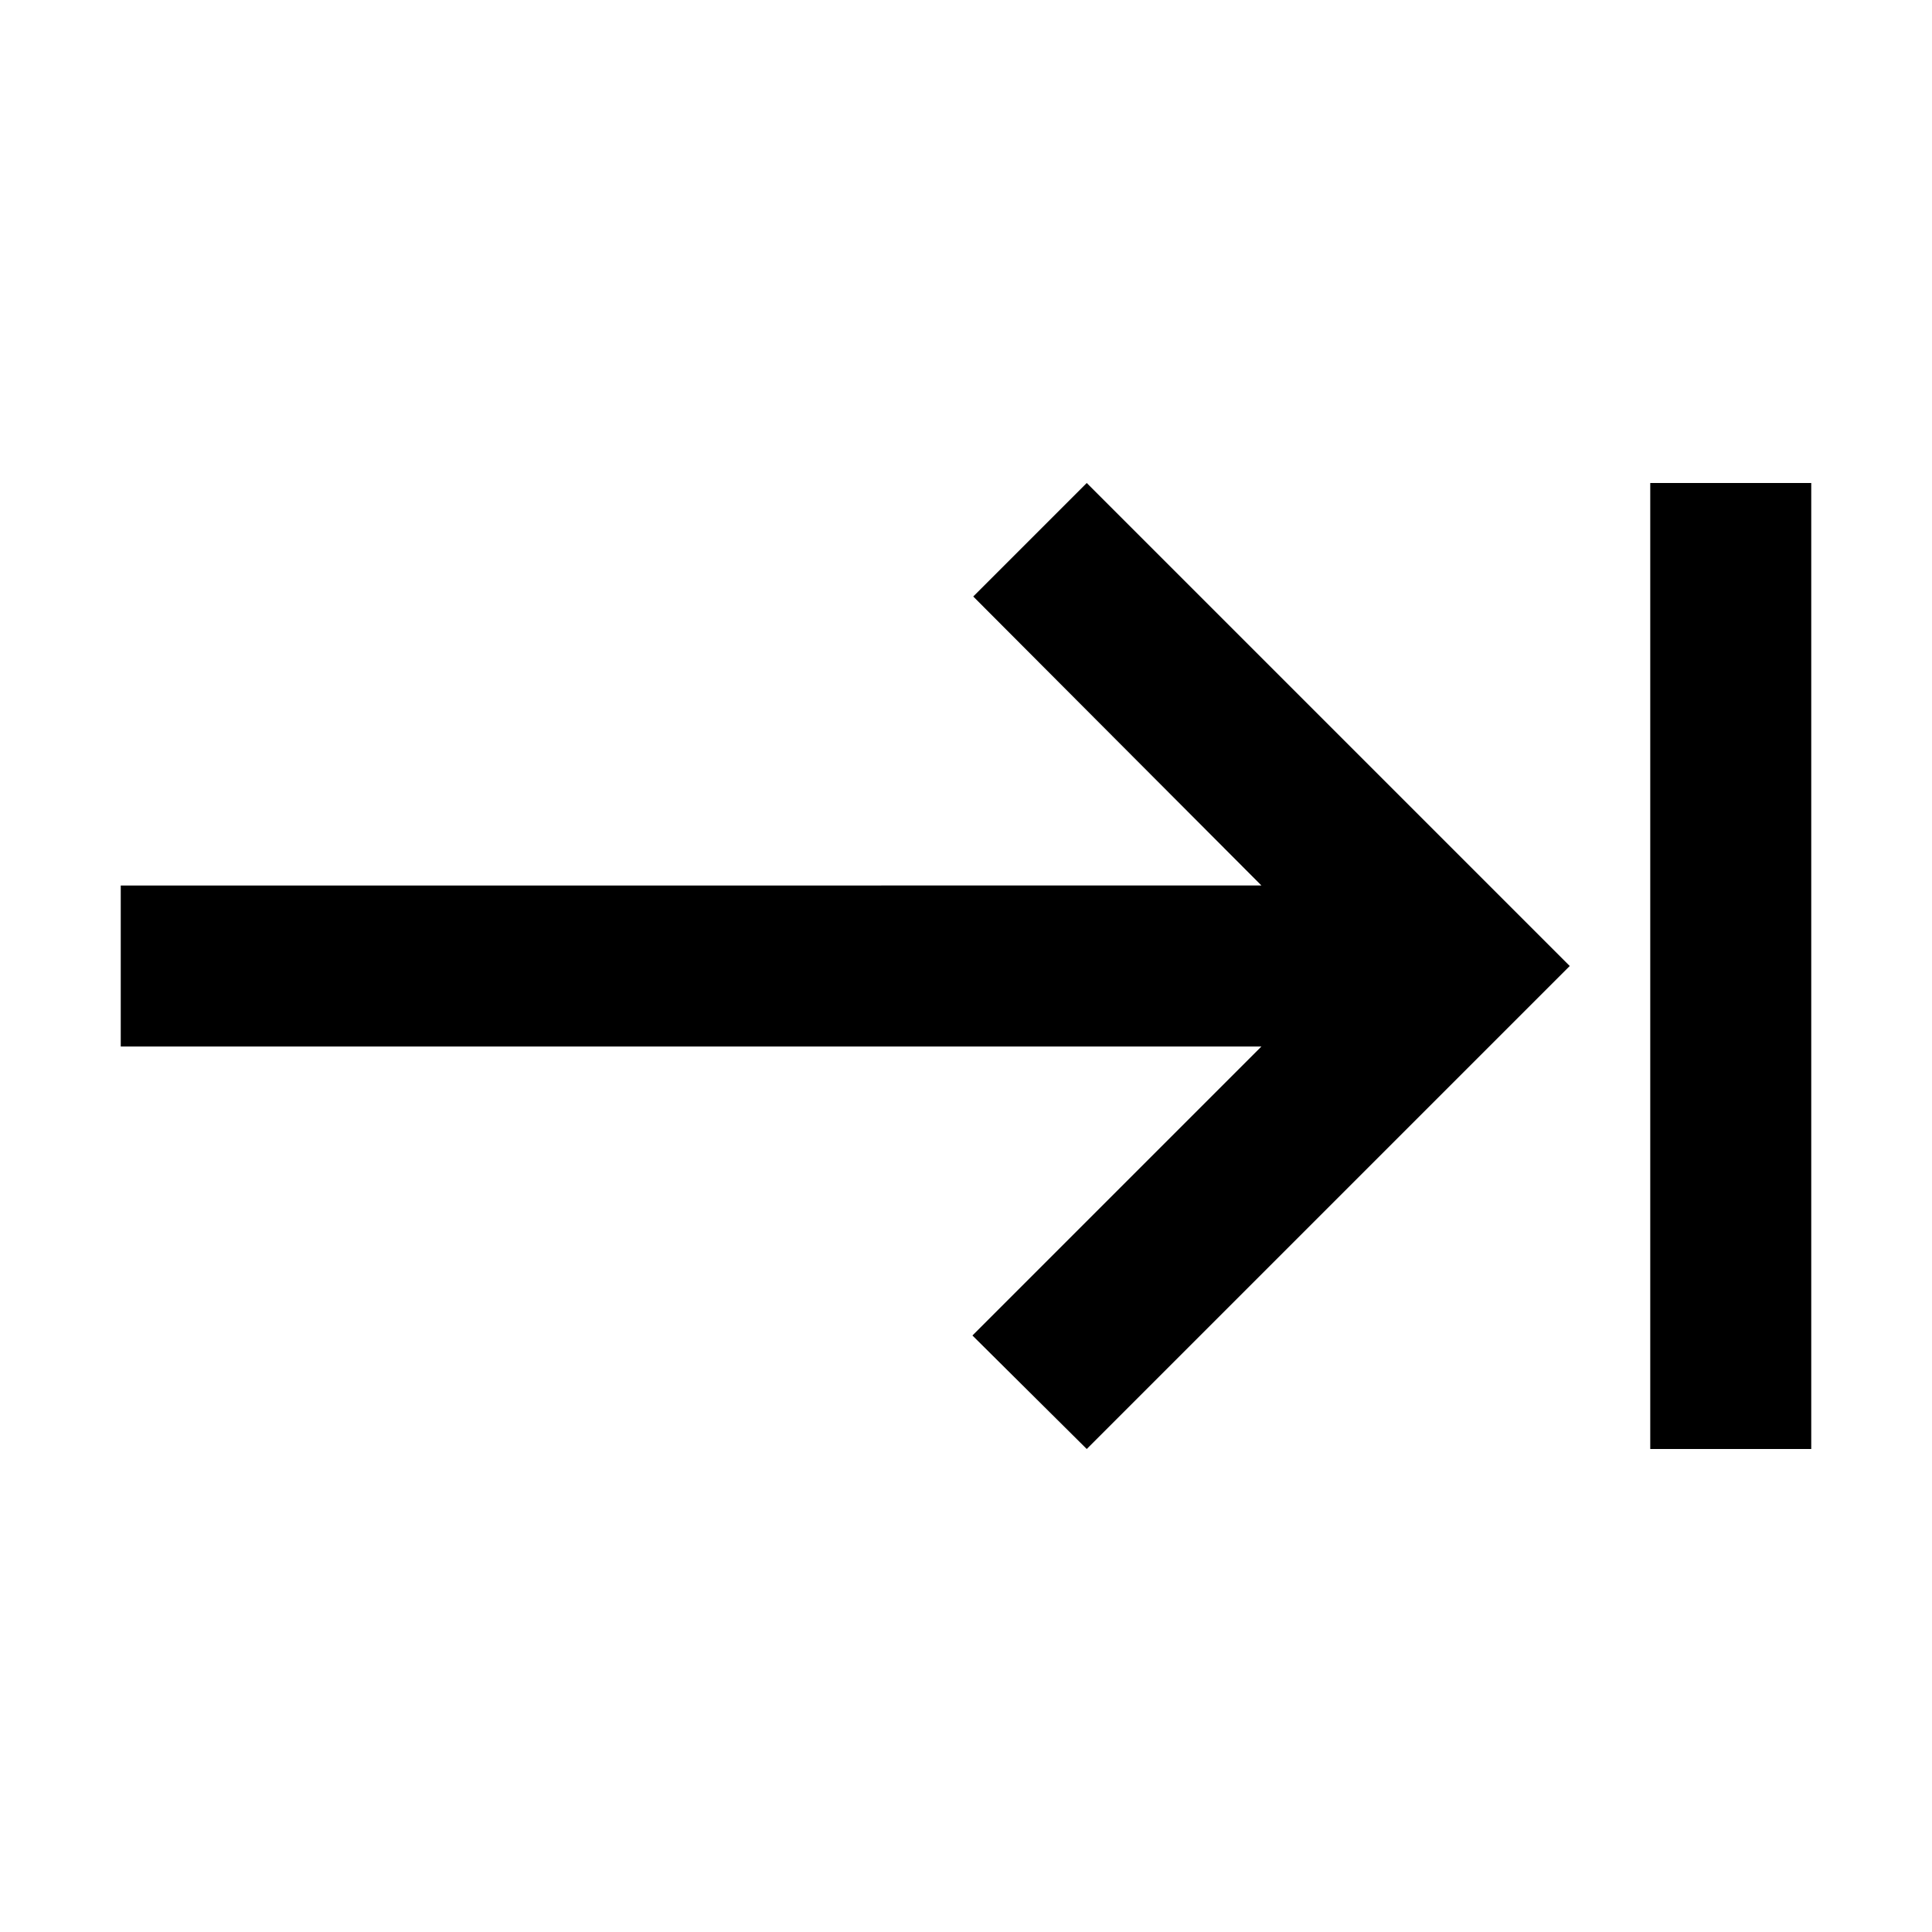 <svg width="24" height="24" viewBox="0 0 24 24" xmlns="http://www.w3.org/2000/svg"><path fill-rule="evenodd" clip-rule="evenodd" d="m15.67 11-3.58-3.59L13.5 6l6 6-6 6-1.42-1.41L15.67 13H1.5v-2zm6.83 7h-2V6h2z"/></svg>
